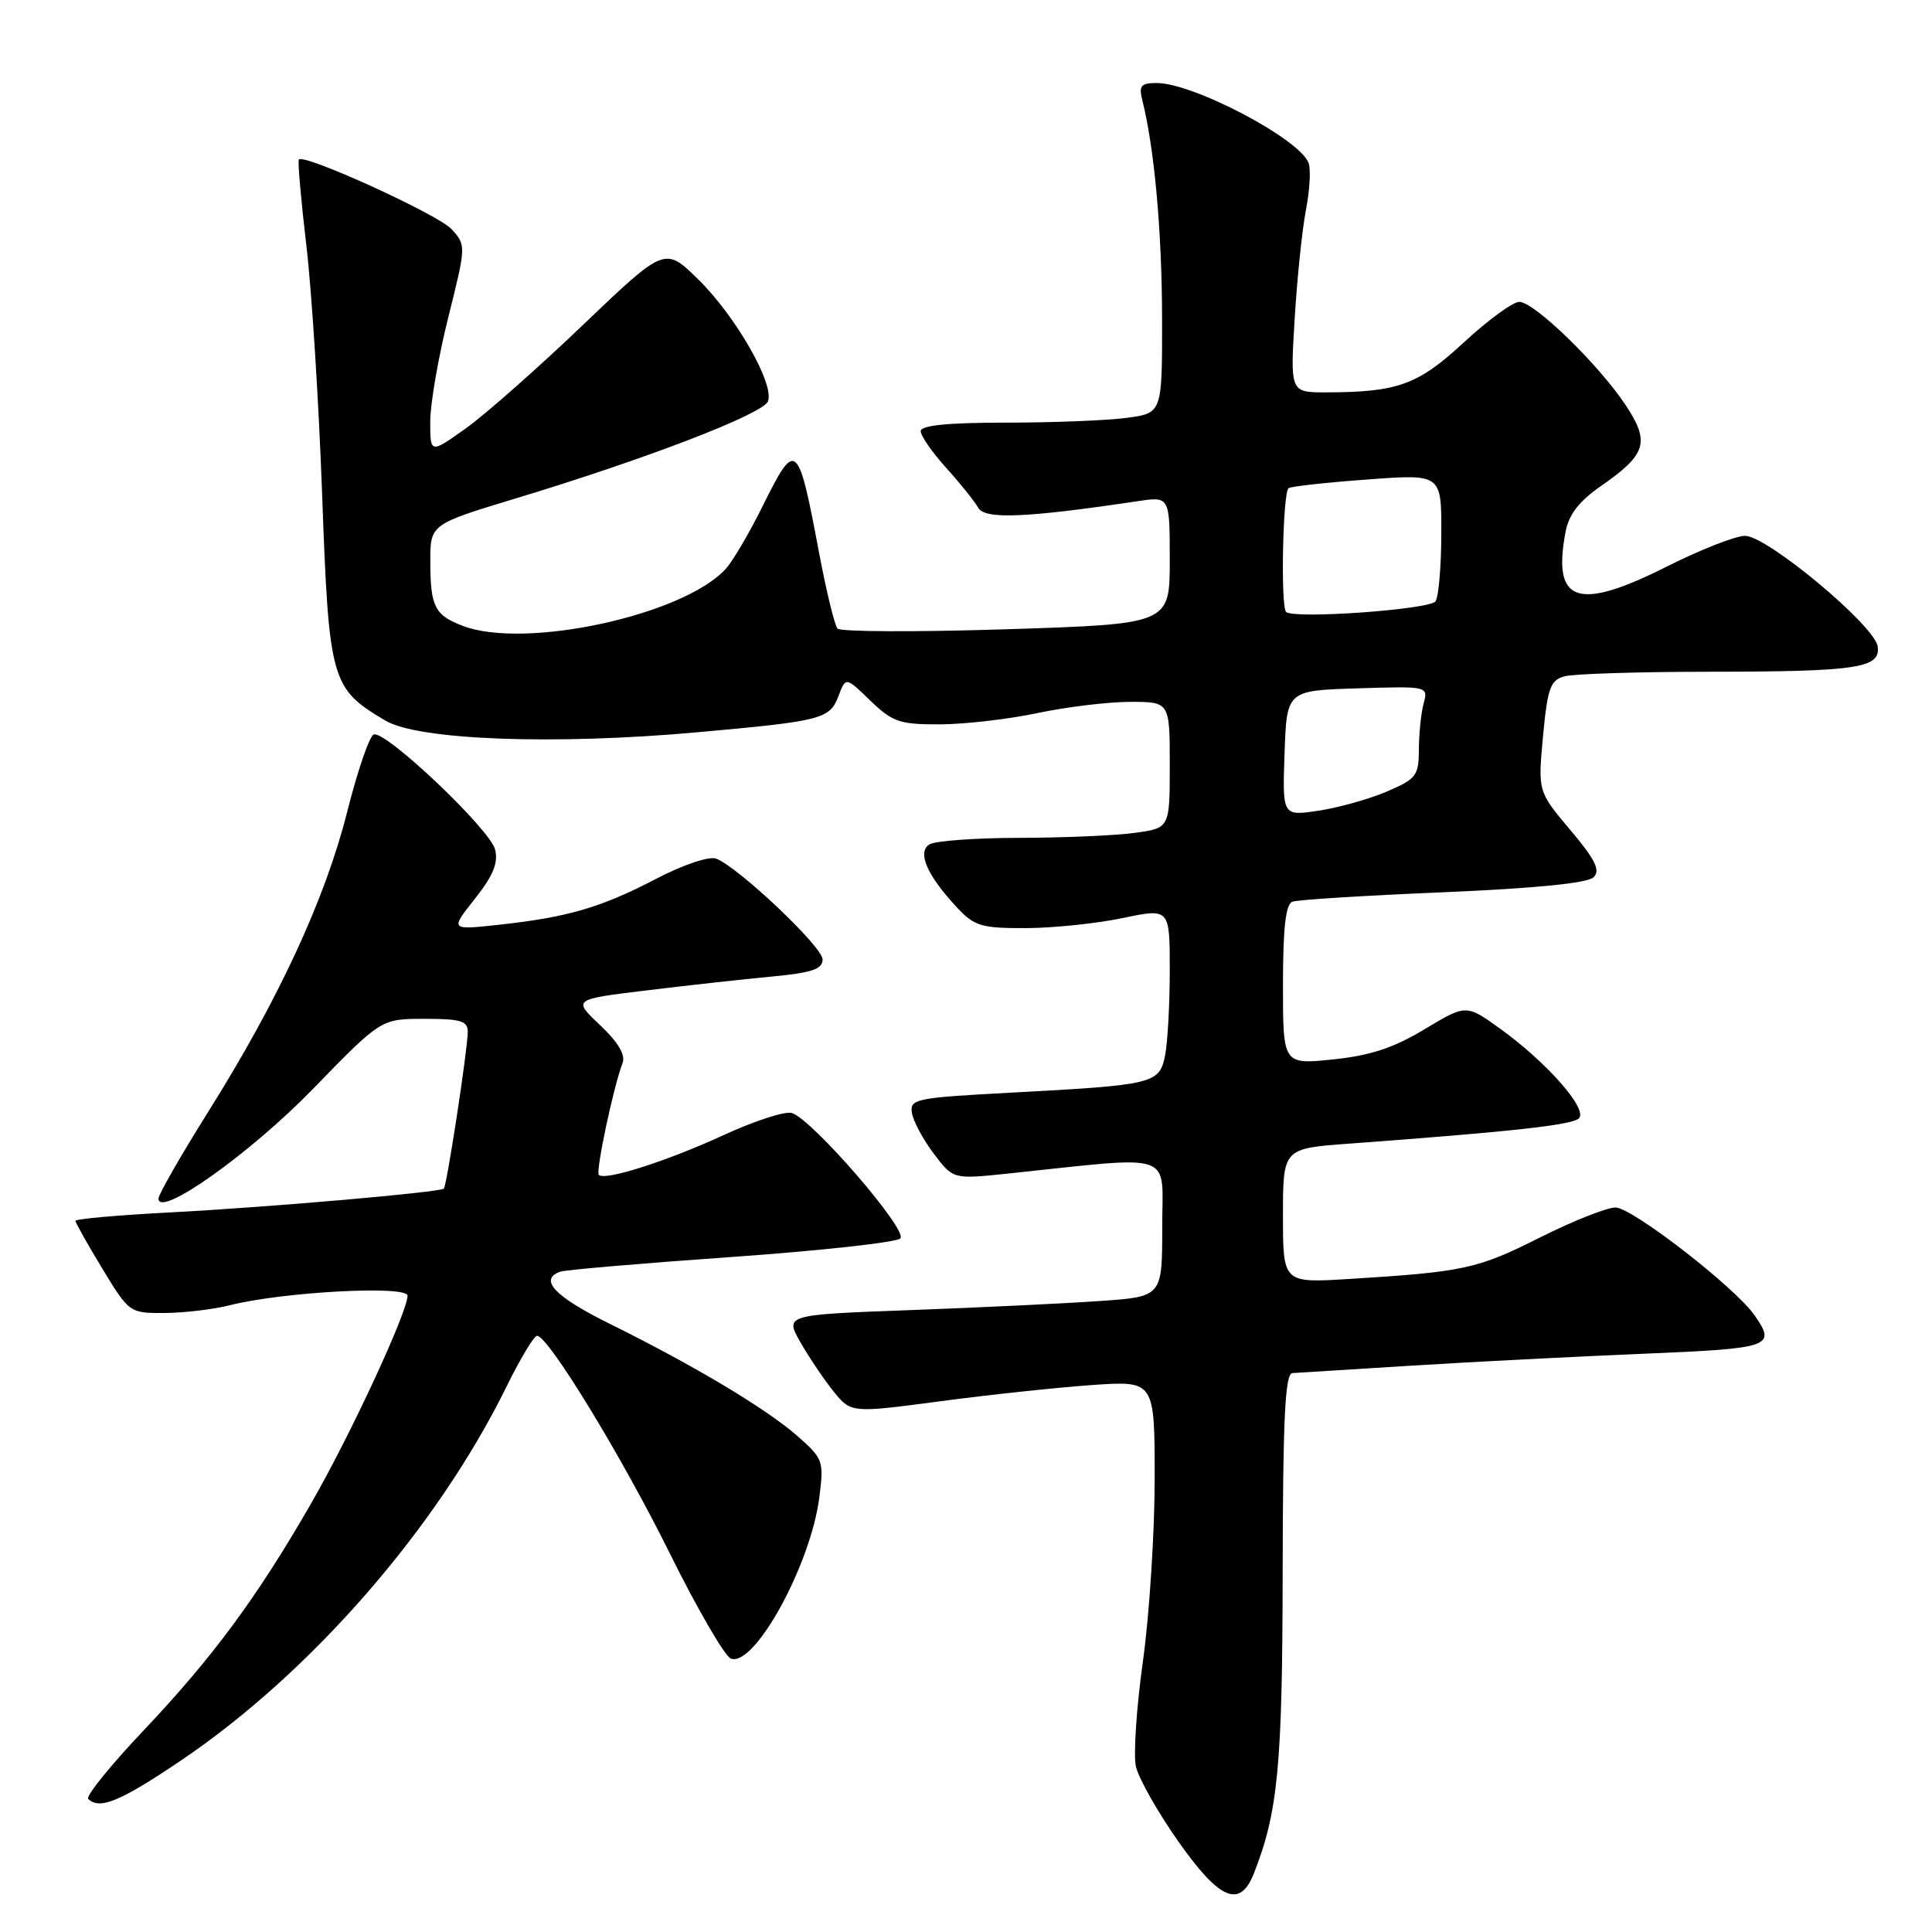 <?xml version="1.0" encoding="UTF-8" standalone="no"?>
<!DOCTYPE svg PUBLIC "-//W3C//DTD SVG 1.1//EN" "http://www.w3.org/Graphics/SVG/1.1/DTD/svg11.dtd" >
<svg xmlns="http://www.w3.org/2000/svg" xmlns:xlink="http://www.w3.org/1999/xlink" version="1.1" viewBox="0 0 256 256">
 <g >
 <path fill="currentColor"
d=" M 166.14 248.25 C 169.34 240.12 169.93 234.02 169.96 208.25 C 169.99 187.97 170.28 181.99 171.25 181.94 C 171.94 181.90 179.03 181.46 187.00 180.96 C 194.97 180.46 208.81 179.75 217.75 179.38 C 234.75 178.67 235.40 178.45 232.47 174.26 C 229.85 170.53 216.26 160.00 214.06 160.00 C 212.90 160.00 208.36 161.81 203.96 164.02 C 195.77 168.14 193.92 168.54 178.75 169.47 C 170.00 170.01 170.00 170.01 170.00 161.10 C 170.00 152.18 170.00 152.18 178.75 151.54 C 200.46 149.94 208.33 149.07 209.22 148.18 C 210.43 146.97 204.92 140.72 198.74 136.28 C 194.27 133.07 194.27 133.07 188.76 136.38 C 184.67 138.85 181.56 139.87 176.63 140.38 C 170.00 141.06 170.00 141.06 170.00 130.50 C 170.00 122.96 170.36 119.81 171.25 119.48 C 171.94 119.22 180.93 118.66 191.23 118.23 C 203.46 117.71 210.38 117.02 211.16 116.24 C 212.09 115.31 211.39 113.91 208.06 109.96 C 203.78 104.88 203.78 104.88 204.46 97.53 C 205.06 91.14 205.43 90.12 207.33 89.61 C 208.52 89.29 216.98 89.02 226.13 89.01 C 246.15 89.00 249.22 88.54 248.80 85.65 C 248.40 82.88 234.16 71.01 231.23 71.00 C 229.98 71.00 225.32 72.83 220.89 75.06 C 209.01 81.03 205.67 79.89 207.44 70.49 C 207.87 68.19 209.22 66.43 212.08 64.44 C 218.17 60.22 218.67 58.61 215.42 53.70 C 211.85 48.31 203.30 40.00 201.32 40.00 C 200.46 40.00 197.17 42.41 193.99 45.35 C 187.89 51.00 185.22 51.97 175.73 51.99 C 170.96 52.00 170.96 52.00 171.55 42.25 C 171.87 36.89 172.55 30.38 173.05 27.78 C 173.55 25.19 173.71 22.40 173.39 21.58 C 172.17 18.39 158.12 11.00 153.27 11.00 C 151.16 11.00 150.87 11.35 151.38 13.36 C 152.97 19.70 153.96 30.70 153.98 42.11 C 154.00 54.73 154.00 54.73 149.36 55.36 C 146.81 55.71 139.61 56.00 133.36 56.00 C 125.59 56.00 122.00 56.36 122.00 57.13 C 122.00 57.75 123.52 59.94 125.37 61.99 C 127.23 64.05 129.14 66.43 129.62 67.28 C 130.50 68.85 135.94 68.62 150.75 66.41 C 155.00 65.77 155.00 65.77 155.00 74.23 C 155.00 82.69 155.00 82.69 133.34 83.38 C 121.42 83.76 111.36 83.72 110.98 83.29 C 110.59 82.85 109.52 78.45 108.58 73.50 C 105.72 58.30 105.49 58.11 100.96 67.25 C 99.25 70.69 97.10 74.34 96.18 75.36 C 90.61 81.51 69.61 86.08 61.34 82.94 C 57.61 81.52 57.03 80.40 57.02 74.49 C 57.00 69.48 57.00 69.48 68.25 66.07 C 85.64 60.81 101.12 54.85 101.76 53.18 C 102.64 50.89 97.50 41.91 92.52 37.02 C 88.10 32.68 88.10 32.68 77.21 43.09 C 71.22 48.82 64.22 54.99 61.66 56.81 C 57.00 60.12 57.00 60.12 57.01 55.81 C 57.02 53.44 58.10 47.23 59.41 42.00 C 61.77 32.56 61.77 32.49 59.83 30.36 C 58.03 28.41 40.27 20.31 39.60 21.14 C 39.43 21.34 39.88 26.45 40.59 32.50 C 41.31 38.55 42.25 53.48 42.69 65.68 C 43.59 90.31 43.85 91.22 51.10 95.50 C 55.47 98.07 73.47 98.74 92.40 97.03 C 108.97 95.54 109.94 95.29 111.11 92.21 C 112.07 89.68 112.07 89.68 115.33 92.84 C 118.26 95.67 119.21 96.00 124.55 95.98 C 127.82 95.97 133.65 95.30 137.50 94.48 C 141.35 93.67 146.86 93.00 149.75 93.00 C 155.00 93.00 155.00 93.00 155.00 101.36 C 155.00 109.73 155.00 109.73 150.36 110.36 C 147.81 110.71 140.95 111.01 135.11 111.02 C 129.27 111.02 123.89 111.42 123.15 111.89 C 121.50 112.93 122.84 116.00 126.81 120.25 C 129.11 122.72 130.05 123.00 135.94 122.98 C 139.55 122.97 145.31 122.37 148.75 121.65 C 155.00 120.34 155.00 120.34 155.00 128.54 C 155.00 133.06 154.72 138.15 154.38 139.85 C 153.63 143.60 152.93 143.77 134.00 144.78 C 121.25 145.46 120.52 145.61 120.84 147.50 C 121.03 148.60 122.33 151.02 123.74 152.88 C 126.30 156.26 126.30 156.26 133.40 155.52 C 156.12 153.14 154.00 152.41 154.00 162.65 C 154.00 171.82 154.00 171.82 145.75 172.39 C 141.21 172.71 129.96 173.25 120.75 173.59 C 103.99 174.21 103.99 174.21 106.06 177.86 C 107.20 179.86 109.18 182.79 110.45 184.37 C 112.77 187.24 112.77 187.24 124.63 185.67 C 131.16 184.80 140.21 183.84 144.75 183.52 C 153.00 182.95 153.00 182.95 153.00 195.94 C 153.00 203.09 152.30 213.95 151.45 220.08 C 150.59 226.21 150.17 232.50 150.51 234.05 C 150.85 235.60 153.36 240.05 156.09 243.94 C 161.59 251.77 164.29 252.93 166.14 248.25 Z  M 24.00 233.26 C 41.21 221.63 57.90 202.47 67.11 183.75 C 68.93 180.04 70.76 177.00 71.16 177.00 C 72.64 177.00 82.36 192.92 88.76 205.85 C 92.40 213.20 96.04 219.46 96.84 219.77 C 99.95 220.96 107.41 207.39 108.56 198.44 C 109.18 193.57 109.08 193.28 105.65 190.27 C 101.55 186.66 91.88 180.89 80.75 175.39 C 73.49 171.80 71.33 169.52 74.25 168.50 C 74.94 168.26 85.14 167.39 96.93 166.56 C 108.71 165.73 118.78 164.62 119.30 164.10 C 120.36 163.04 107.65 148.34 104.93 147.48 C 104.06 147.20 100.00 148.51 95.92 150.39 C 88.36 153.87 80.16 156.49 79.35 155.68 C 78.90 155.24 81.29 143.98 82.49 140.87 C 82.91 139.78 81.92 138.11 79.51 135.83 C 75.89 132.42 75.89 132.42 85.70 131.23 C 91.09 130.57 98.54 129.75 102.25 129.40 C 107.57 128.90 109.00 128.42 109.00 127.13 C 109.00 125.46 97.80 114.86 94.88 113.77 C 93.96 113.42 90.46 114.61 86.88 116.48 C 79.61 120.26 75.20 121.55 66.07 122.54 C 59.64 123.24 59.64 123.24 62.92 119.10 C 65.35 116.03 66.05 114.33 65.60 112.56 C 64.93 109.88 51.13 96.79 49.53 97.32 C 48.96 97.50 47.37 102.14 45.99 107.62 C 43.08 119.16 36.89 132.50 27.57 147.35 C 23.96 153.11 21.00 158.27 21.00 158.81 C 21.00 161.47 33.10 152.89 41.43 144.33 C 50.49 135.00 50.49 135.00 56.25 135.00 C 61.07 135.00 62.00 135.28 61.98 136.75 C 61.96 139.10 59.20 157.14 58.81 157.50 C 58.26 157.99 35.80 159.95 22.75 160.64 C 15.74 161.00 10.00 161.51 10.00 161.77 C 10.00 162.03 11.61 164.88 13.57 168.12 C 17.12 173.96 17.18 174.00 21.82 173.98 C 24.40 173.96 28.30 173.50 30.50 172.94 C 37.52 171.17 54.00 170.29 54.00 171.69 C 54.00 173.86 46.39 190.26 41.18 199.29 C 34.04 211.69 28.19 219.61 19.01 229.31 C 14.63 233.93 11.34 238.01 11.69 238.36 C 13.18 239.85 15.97 238.69 24.00 233.26 Z  M 170.21 99.82 C 170.50 91.50 170.50 91.50 179.88 91.21 C 189.22 90.92 189.25 90.93 188.64 93.21 C 188.30 94.47 188.02 97.20 188.01 99.29 C 188.00 102.78 187.68 103.21 183.75 104.89 C 181.41 105.89 177.34 107.03 174.71 107.42 C 169.92 108.14 169.92 108.14 170.21 99.82 Z  M 170.41 81.08 C 169.67 80.33 169.98 65.13 170.75 64.68 C 171.16 64.44 175.89 63.92 181.25 63.53 C 191.00 62.81 191.00 62.81 190.98 70.66 C 190.98 74.97 190.63 79.03 190.22 79.67 C 189.52 80.77 171.38 82.06 170.41 81.08 Z "/>
</g>
</svg>